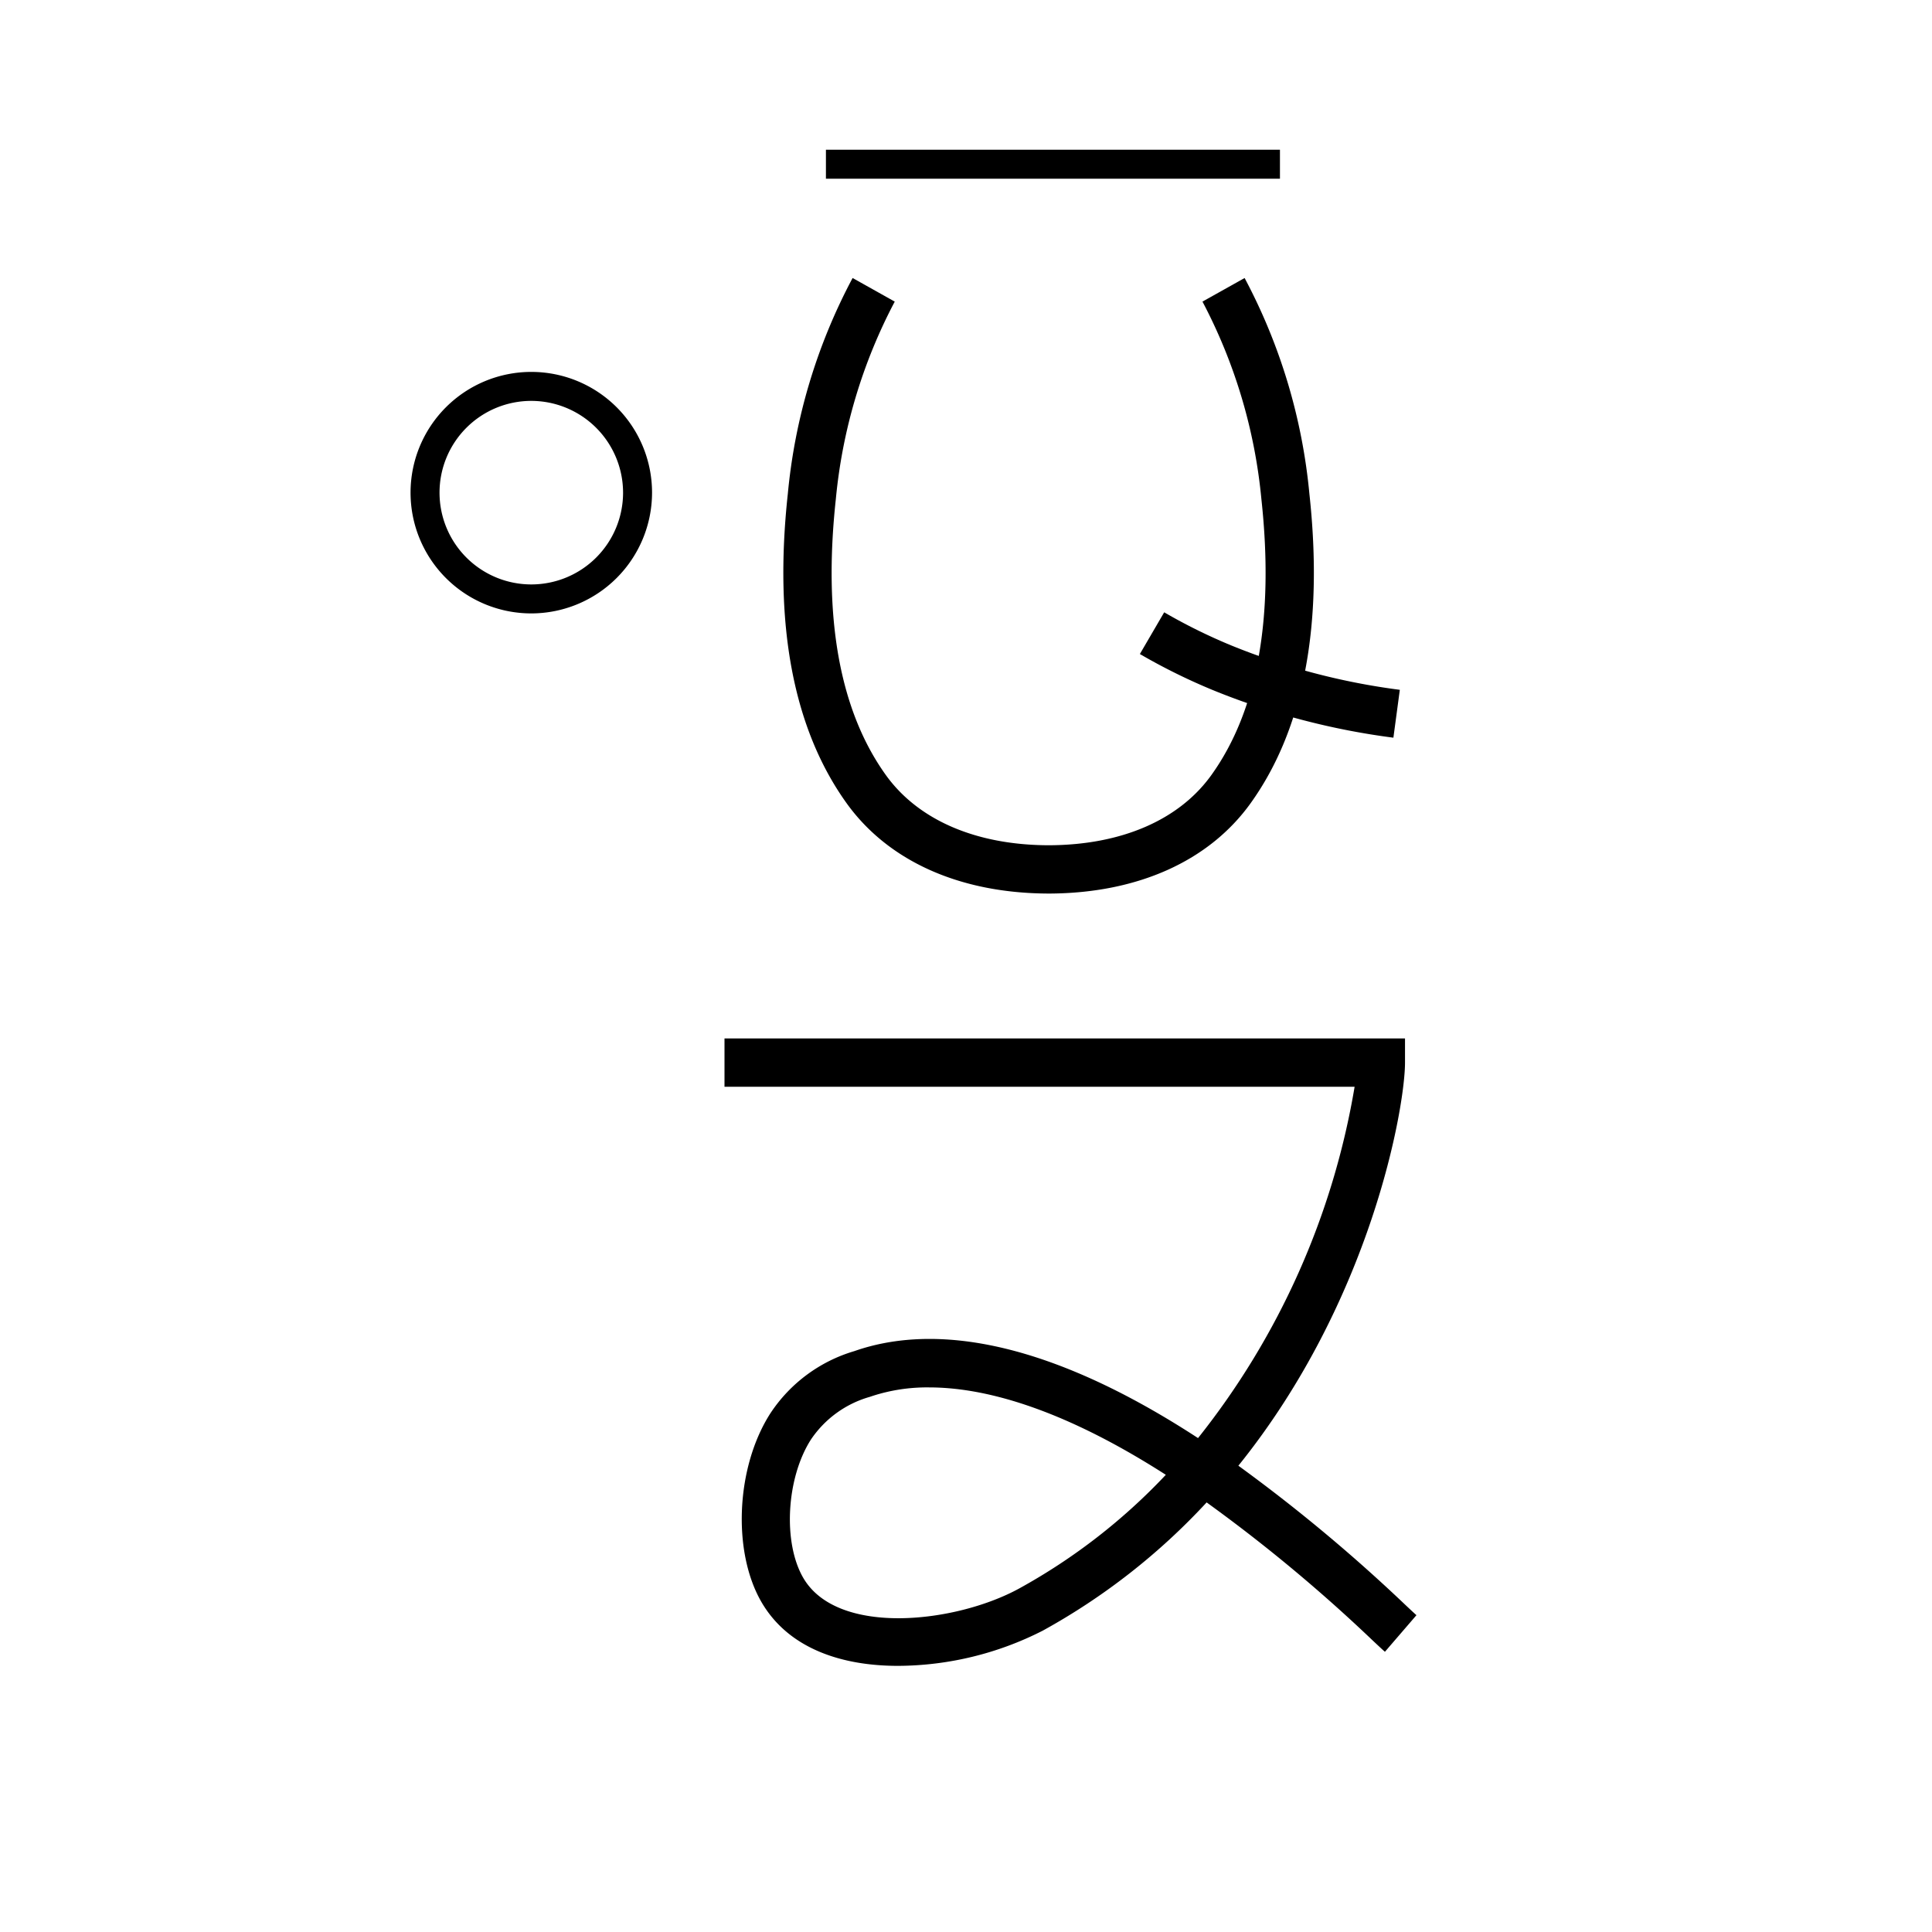 <svg xmlns="http://www.w3.org/2000/svg" viewBox="0 0 200 200" id="jo!tl" data-name="jo!tl"><title>jo!tl</title><path d="M92.958,172.449c-5.736.001-11.271-1.729-14.105-6.559-3.074-5.244-2.672-14.027.895-19.581a15.745,15.745,0,0,1,8.684-6.439l.189-.065c7.048-2.399,18.365-2.039,35.399,9.065A79.443,79.443,0,0,0,140.229,112.5H75v-5h70.446V110c0,4.571-3.447,24.599-17.25,41.729A170.246,170.246,0,0,1,145.483,166.138c.548.516.937.883,1.148,1.064l-3.264,3.789c-.24-.208-.686-.624-1.31-1.211a163.829,163.829,0,0,0-17.147-14.251,67.226,67.226,0,0,1-16.973,13.28A33.269,33.269,0,0,1,92.958,172.449Zm3.215-28.825a18.306,18.306,0,0,0-5.927.909l-.196.067a10.958,10.958,0,0,0-6.095,4.41c-2.563,3.99-2.932,10.695-.79,14.35,3.561,6.07,15.82,4.662,22.365,1.066a61.72,61.72,0,0,0,15.156-11.754C109.679,145.615,101.687,143.624,96.173,143.624Z"/><rect x="85.5" y="15.5" width="47" height="3"/><path d="M108.642,92.5l-.18-0c-9.141-.043-16.537-3.37-20.84-9.377-5.496-7.677-7.538-18.44-6.068-31.992a59.2,59.2,0,0,1,6.708-22.353l4.362,2.444a54.786,54.786,0,0,0-6.099,20.448c-1.333,12.292.404,21.895,5.163,28.542,3.353,4.681,9.34,7.268,16.864,7.289,7.528-.021,13.516-2.607,16.864-7.288,4.759-6.651,6.496-16.254,5.163-28.542a54.87,54.87,0,0,0-6.1-20.449l4.363-2.441a59.284,59.284,0,0,1,6.707,22.35c1.47,13.548-.571,24.311-6.067,31.992-4.299,6.009-11.695,9.335-20.841,9.378Z"/><path d="M144.244,76.365a74.84,74.84,0,0,1-18.71-4.935,62.706,62.706,0,0,1-7.535-3.725l2.518-4.319a57.607,57.607,0,0,0,6.932,3.425,69.798,69.798,0,0,0,17.46,4.598Z"/><path d="M55,63.5A12.5,12.5,0,1,1,67.5,51,12.514,12.514,0,0,1,55,63.5Zm0-22A9.5,9.5,0,1,0,64.5,51,9.511,9.511,0,0,0,55,41.5Z"/></svg>